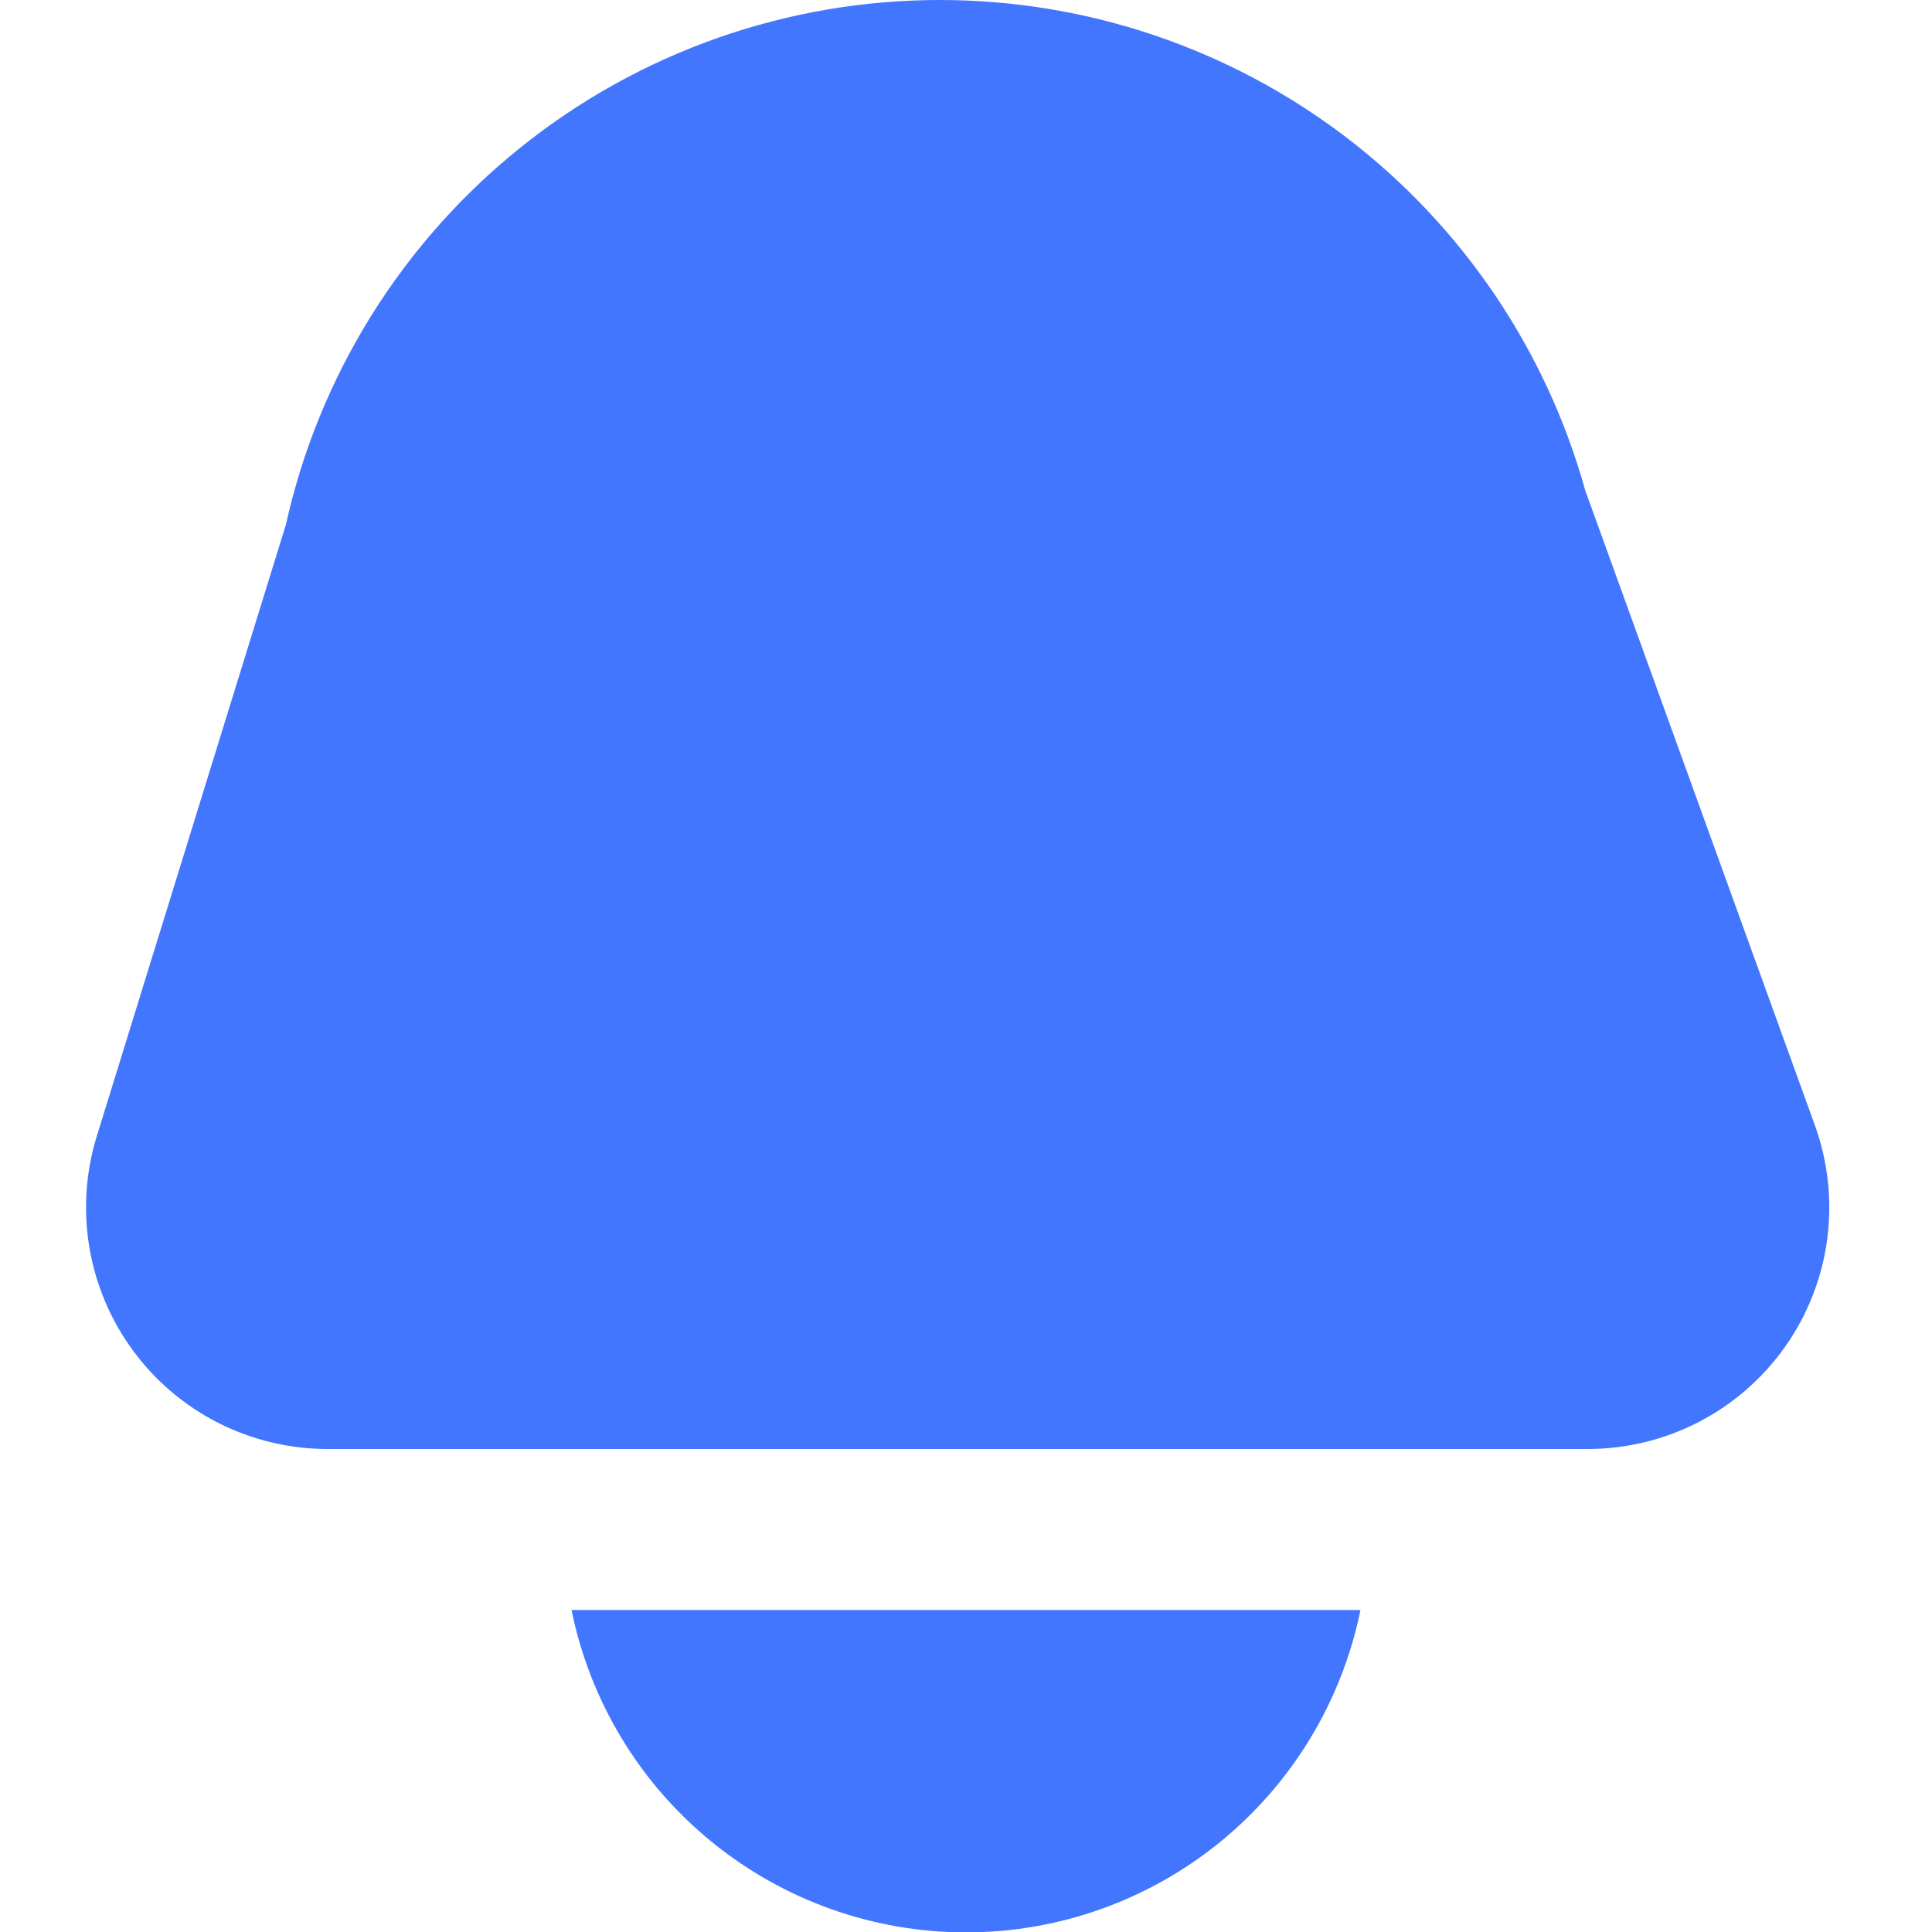 <svg width="29" height="29" viewBox="0 0 29 29" fill="none" xmlns="http://www.w3.org/2000/svg">
<g clip-path="url(#clip0_710_245)">
<path d="M4.915 21.75H23.833C24.415 21.75 24.989 21.61 25.506 21.341C26.022 21.073 26.466 20.683 26.801 20.207C27.135 19.73 27.35 19.18 27.427 18.603C27.503 18.026 27.44 17.439 27.242 16.891L23.796 7.364C23.207 5.246 21.941 3.38 20.192 2.05C18.442 0.72 16.305 0 14.107 1.22925e-09V1.22925e-09C11.82 -3.57574e-05 9.6 0.78 7.816 2.212C6.031 3.643 4.788 5.64 4.292 7.873L1.452 17.057C1.285 17.599 1.248 18.173 1.343 18.732C1.438 19.292 1.663 19.821 2 20.277C2.336 20.734 2.776 21.105 3.282 21.361C3.789 21.616 4.348 21.75 4.915 21.75Z" fill="#4376FF"/>
<path d="M8.579 24.167C8.856 25.532 9.597 26.76 10.677 27.642C11.756 28.524 13.106 29.006 14.5 29.006C15.894 29.006 17.244 28.524 18.323 27.642C19.402 26.76 20.143 25.532 20.421 24.167H8.579Z" fill="#4376FF"/>
</g>
<defs>
<clipPath id="clip0_710_245">
<rect width="29" height="29" fill="white"/>
</clipPath>
</defs>
</svg>
